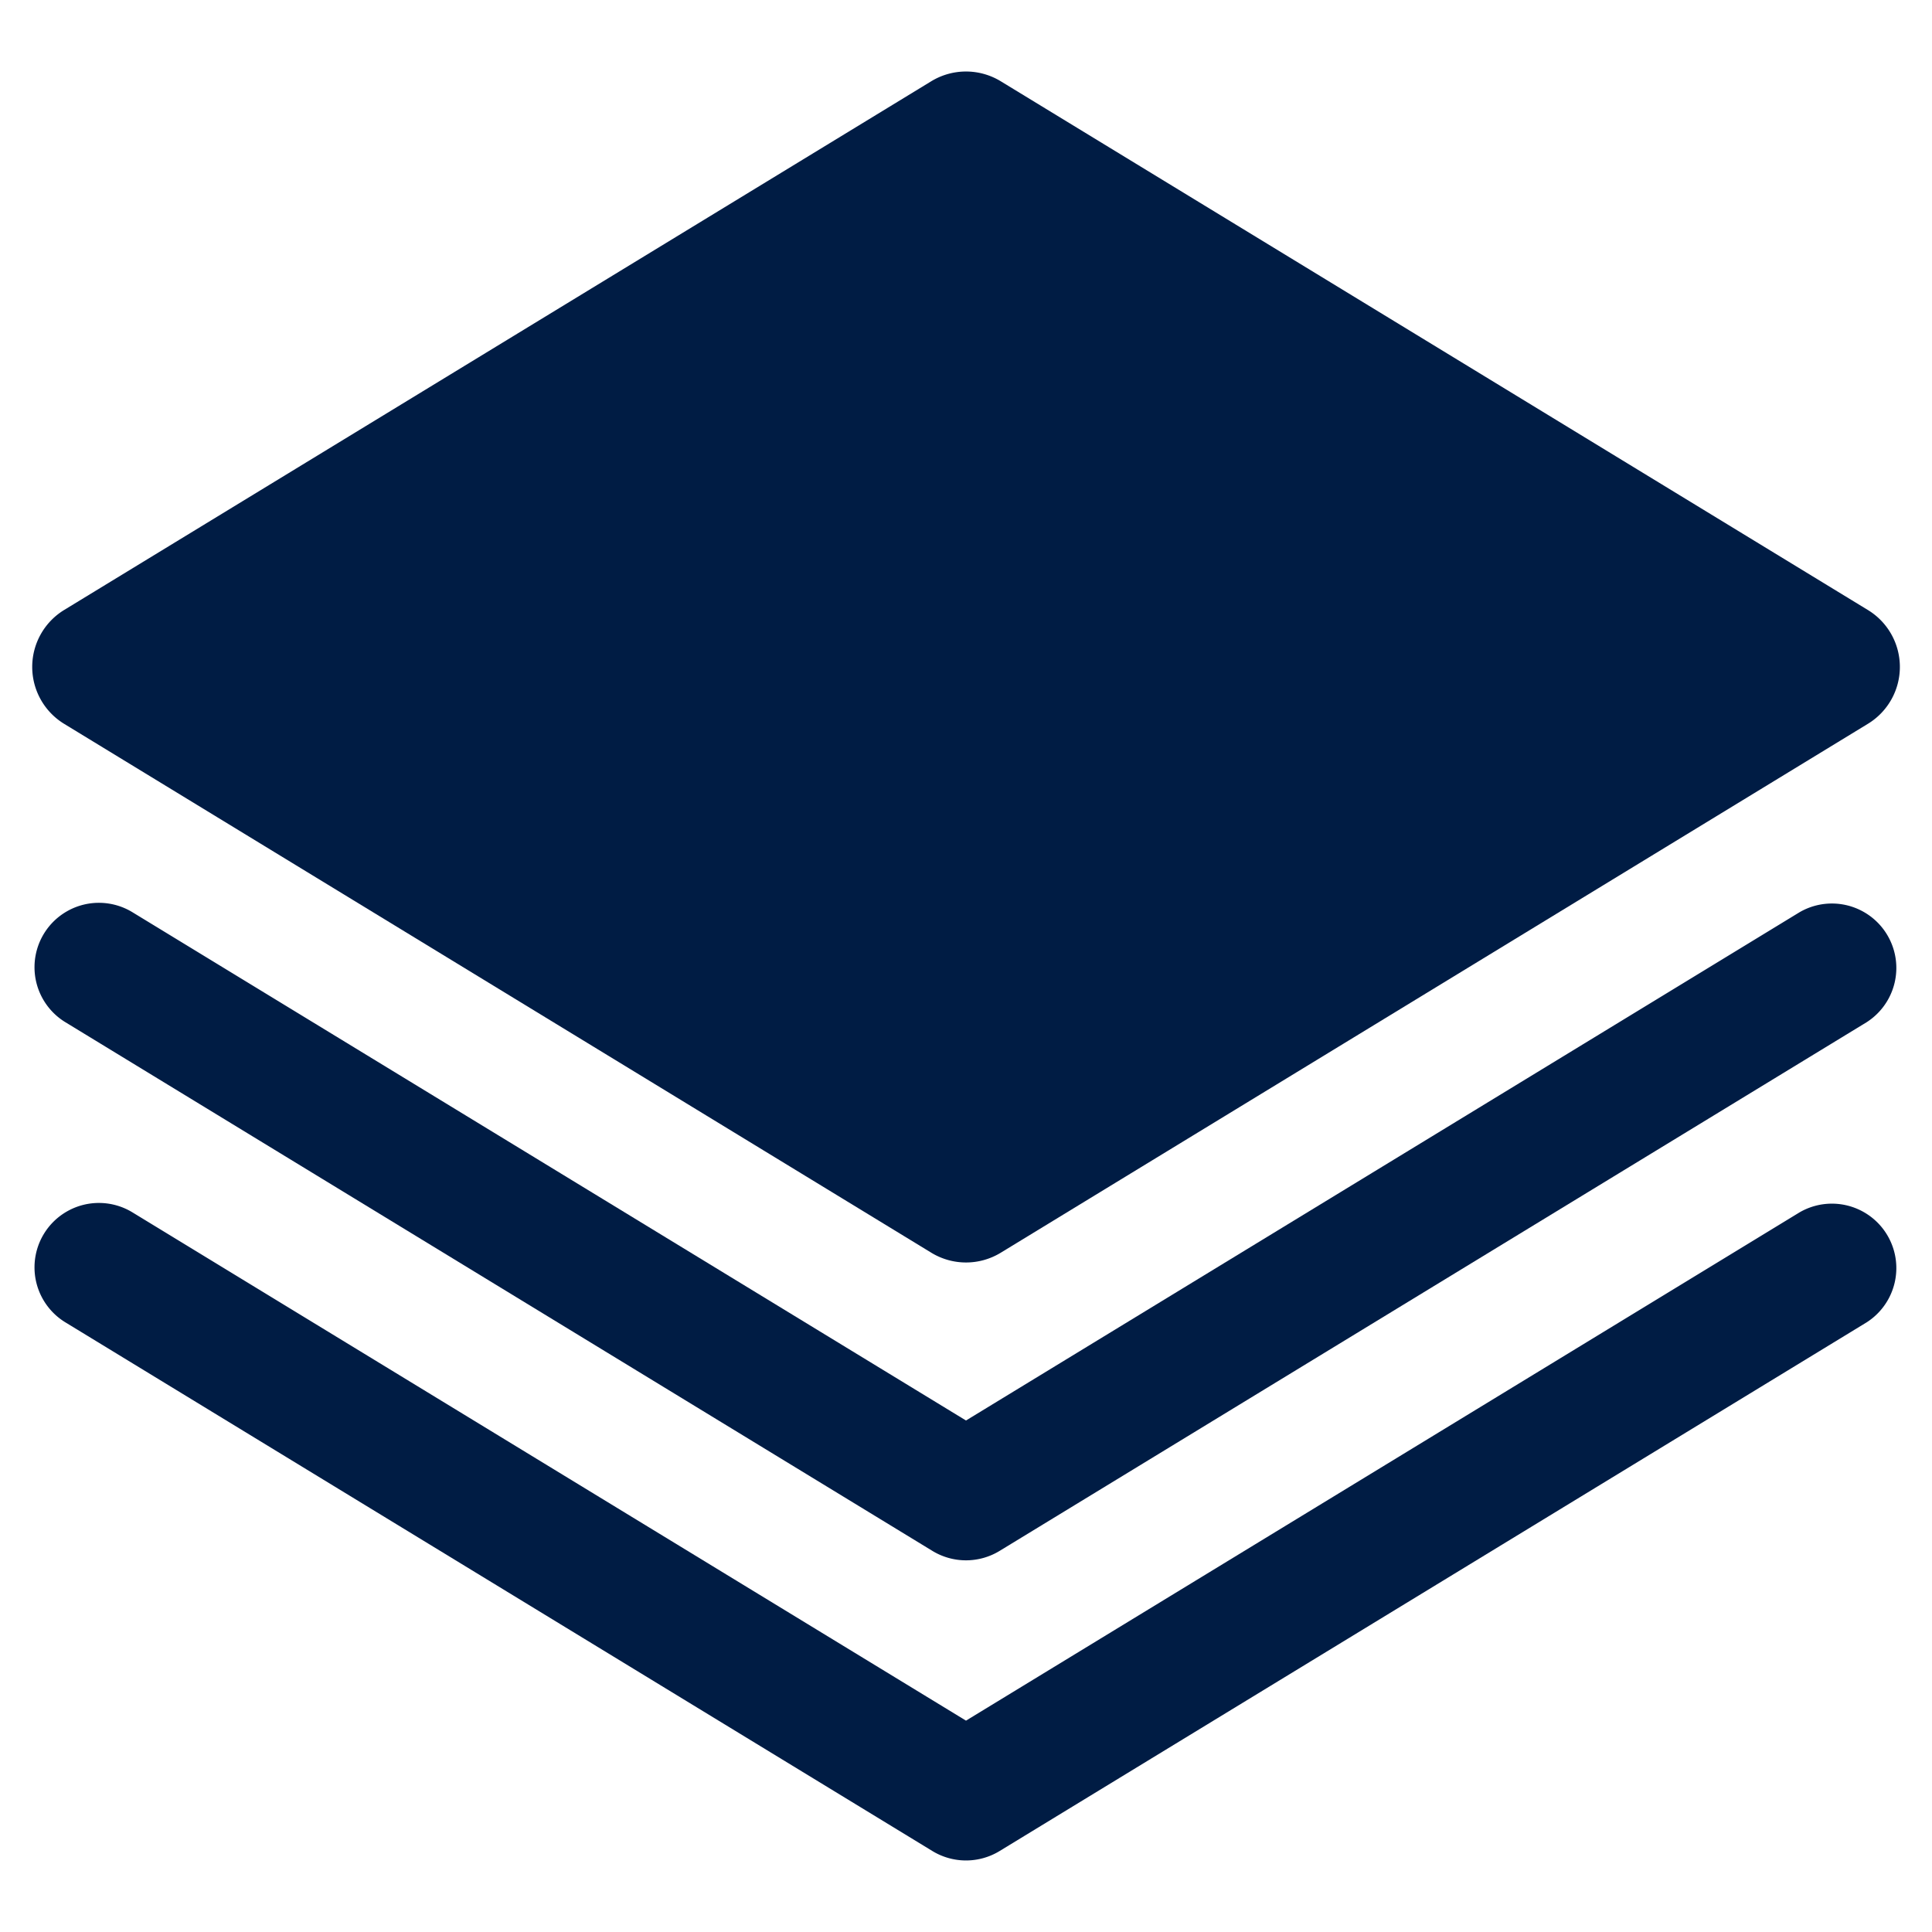 <?xml version="1.0" standalone="no"?><!DOCTYPE svg PUBLIC "-//W3C//DTD SVG 1.1//EN" "http://www.w3.org/Graphics/SVG/1.1/DTD/svg11.dtd"><svg class="icon" width="200px" height="200.00px" viewBox="0 0 1024 1024" version="1.1" xmlns="http://www.w3.org/2000/svg"><path d="M34.014 383.659l459.588 280.303a35.328 35.328 0 0 0 36.83 0L989.986 383.659a35.311 35.311 0 0 0 0-60.365L530.398 43.059a35.396 35.396 0 0 0-36.796 0L34.014 323.294a35.362 35.362 0 0 0 0 60.365z" fill="#001C44" /><path d="M953.805 483.499L512 752.896 70.195 483.499a34.133 34.133 0 1 0-35.533 58.3l459.571 280.235a34.236 34.236 0 0 0 35.533 0l459.588-280.235a34.15 34.15 0 0 0-35.55-58.3z" fill="#001C44" /><path d="M953.805 642.577L512 911.974 70.195 642.577a34.133 34.133 0 1 0-35.533 58.3l459.571 280.235a34.236 34.236 0 0 0 35.533 0l459.588-280.235a34.15 34.15 0 0 0-35.55-58.3z" fill="#001C44" /></svg>